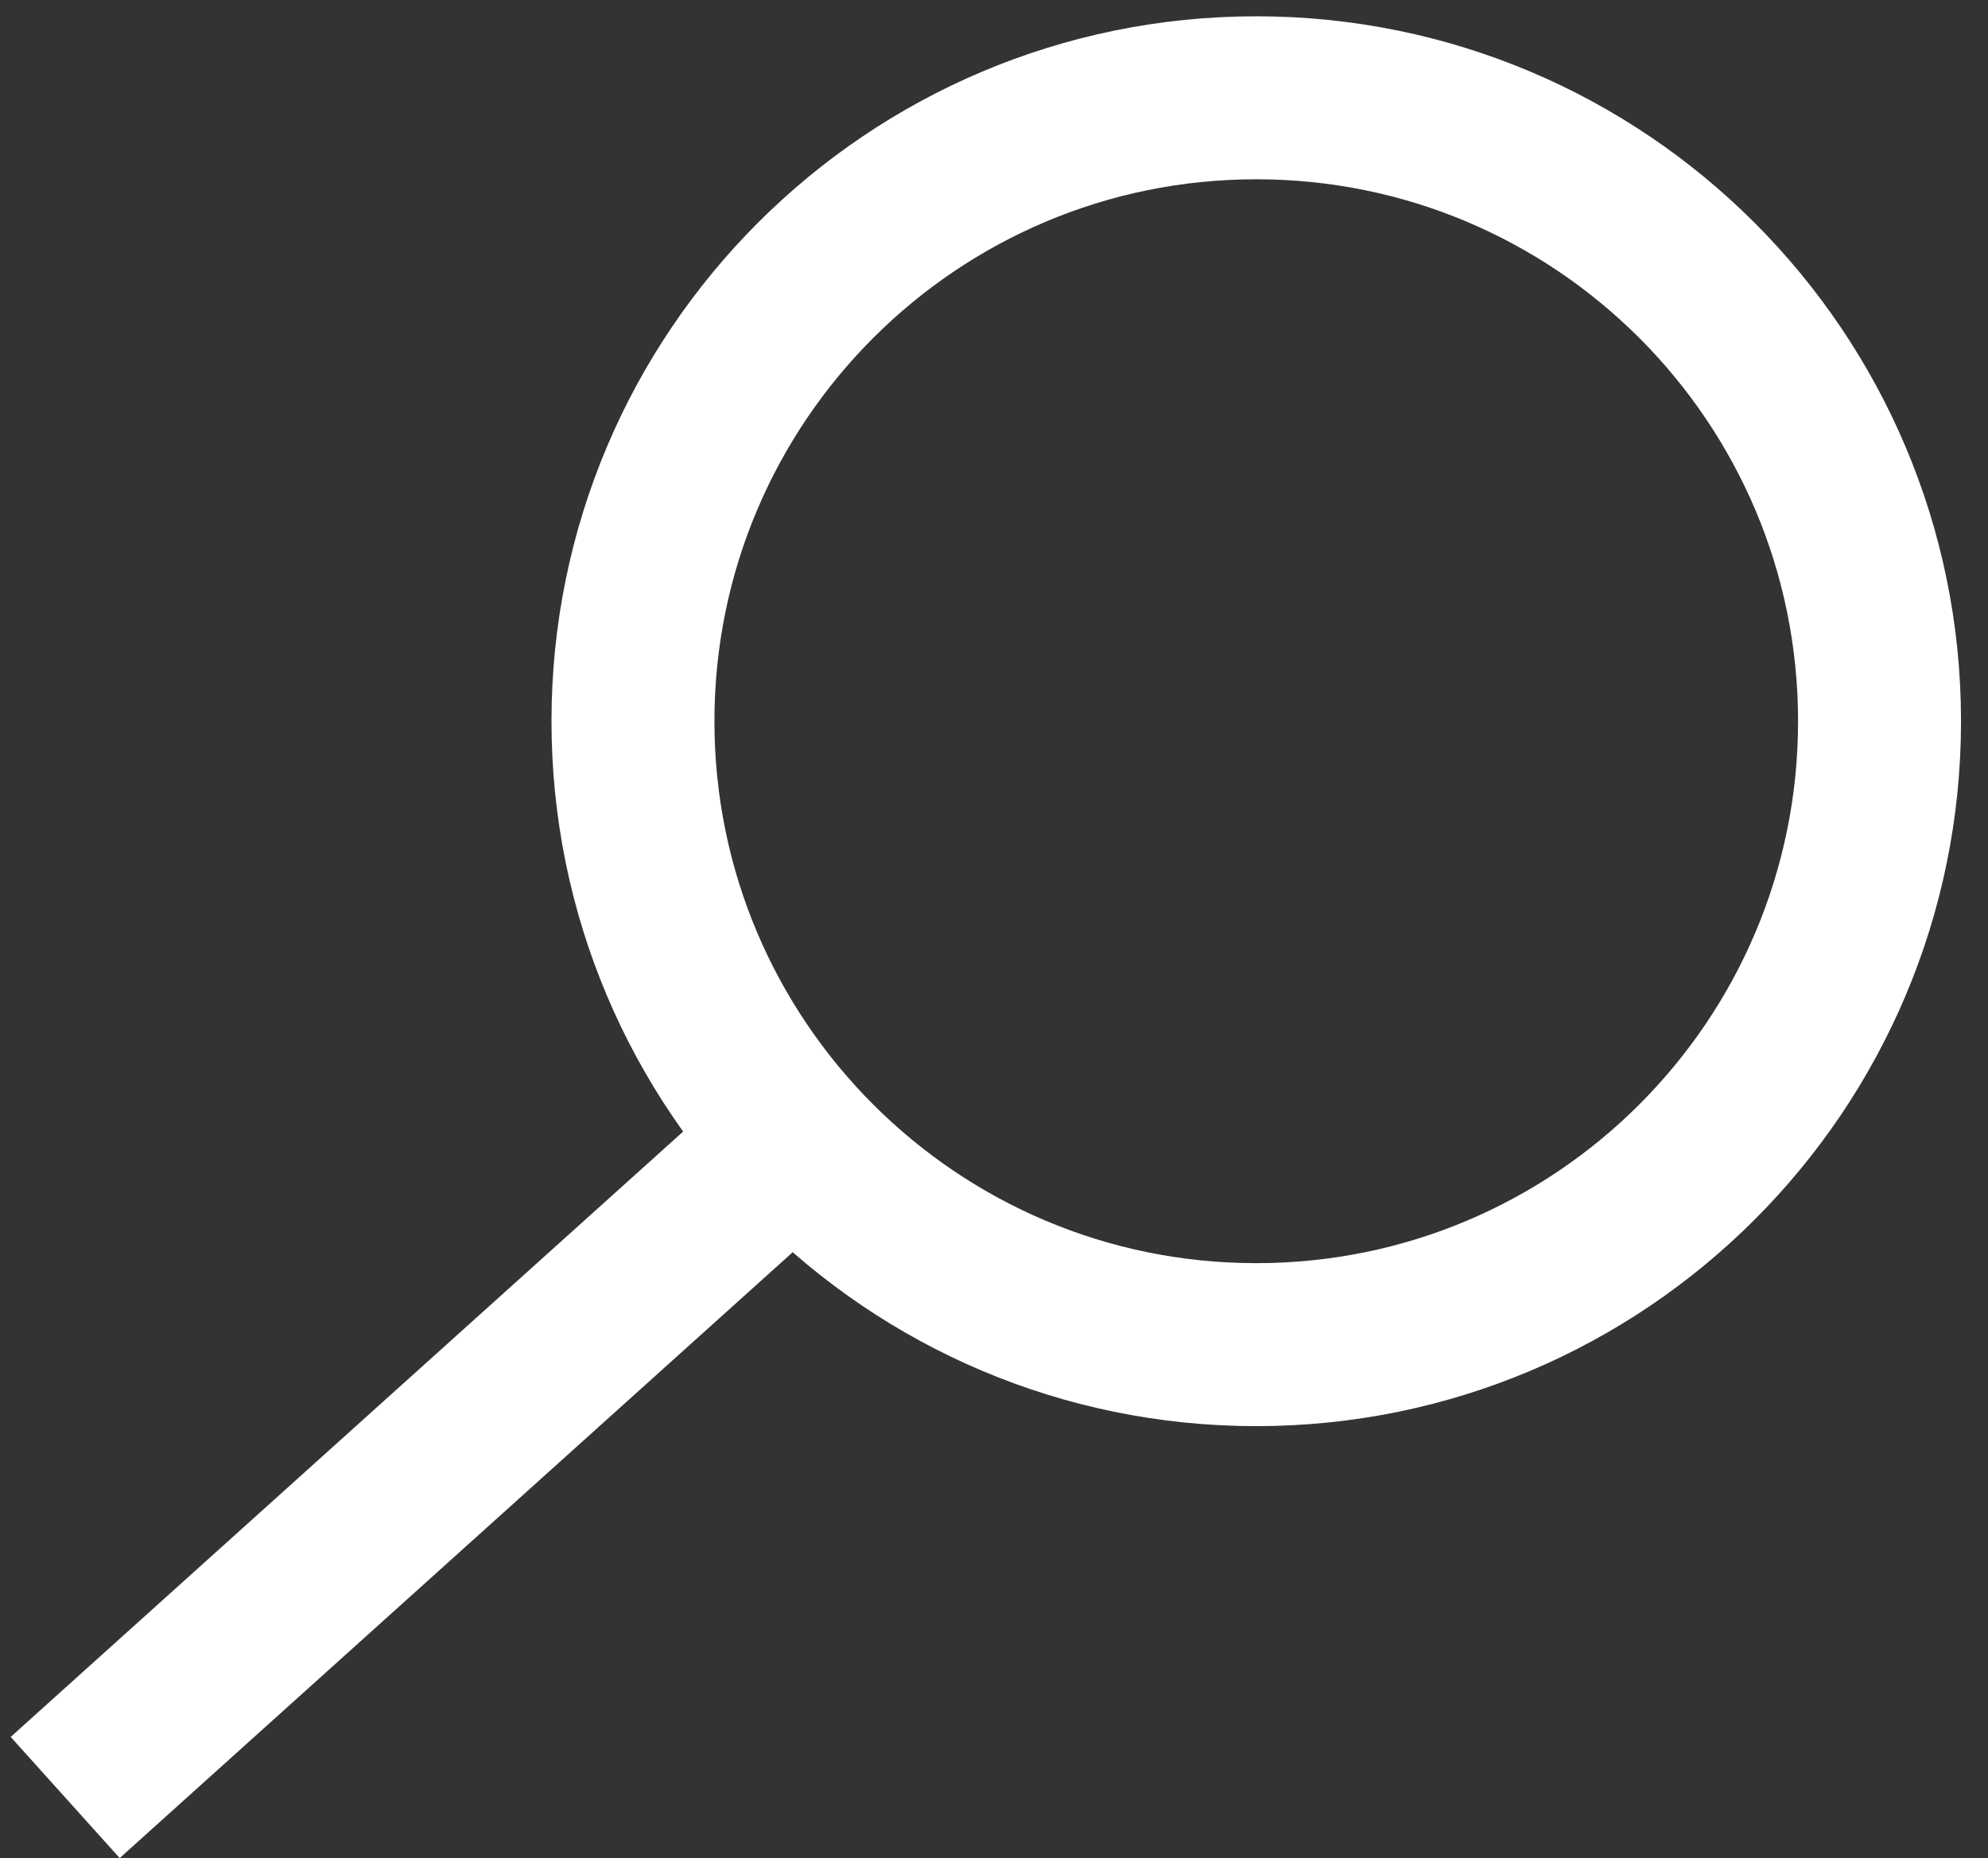 <svg width="61" height="57" viewBox="0 0 61 57" fill="none" xmlns="http://www.w3.org/2000/svg">
<rect x="0" y="0" width="61" height="57" fill="#333333" stroke="none"/>
<path d="M2 55.142L24.5 34.892M57.672 22.125C57.672 32.687 49.109 41.25 38.547 41.25C27.985 41.25 19.422 32.687 19.422 22.125C19.422 11.563 27.985 3 38.547 3C49.109 3 57.672 11.563 57.672 22.125Z" stroke="white" stroke-width="5"/>
</svg>
